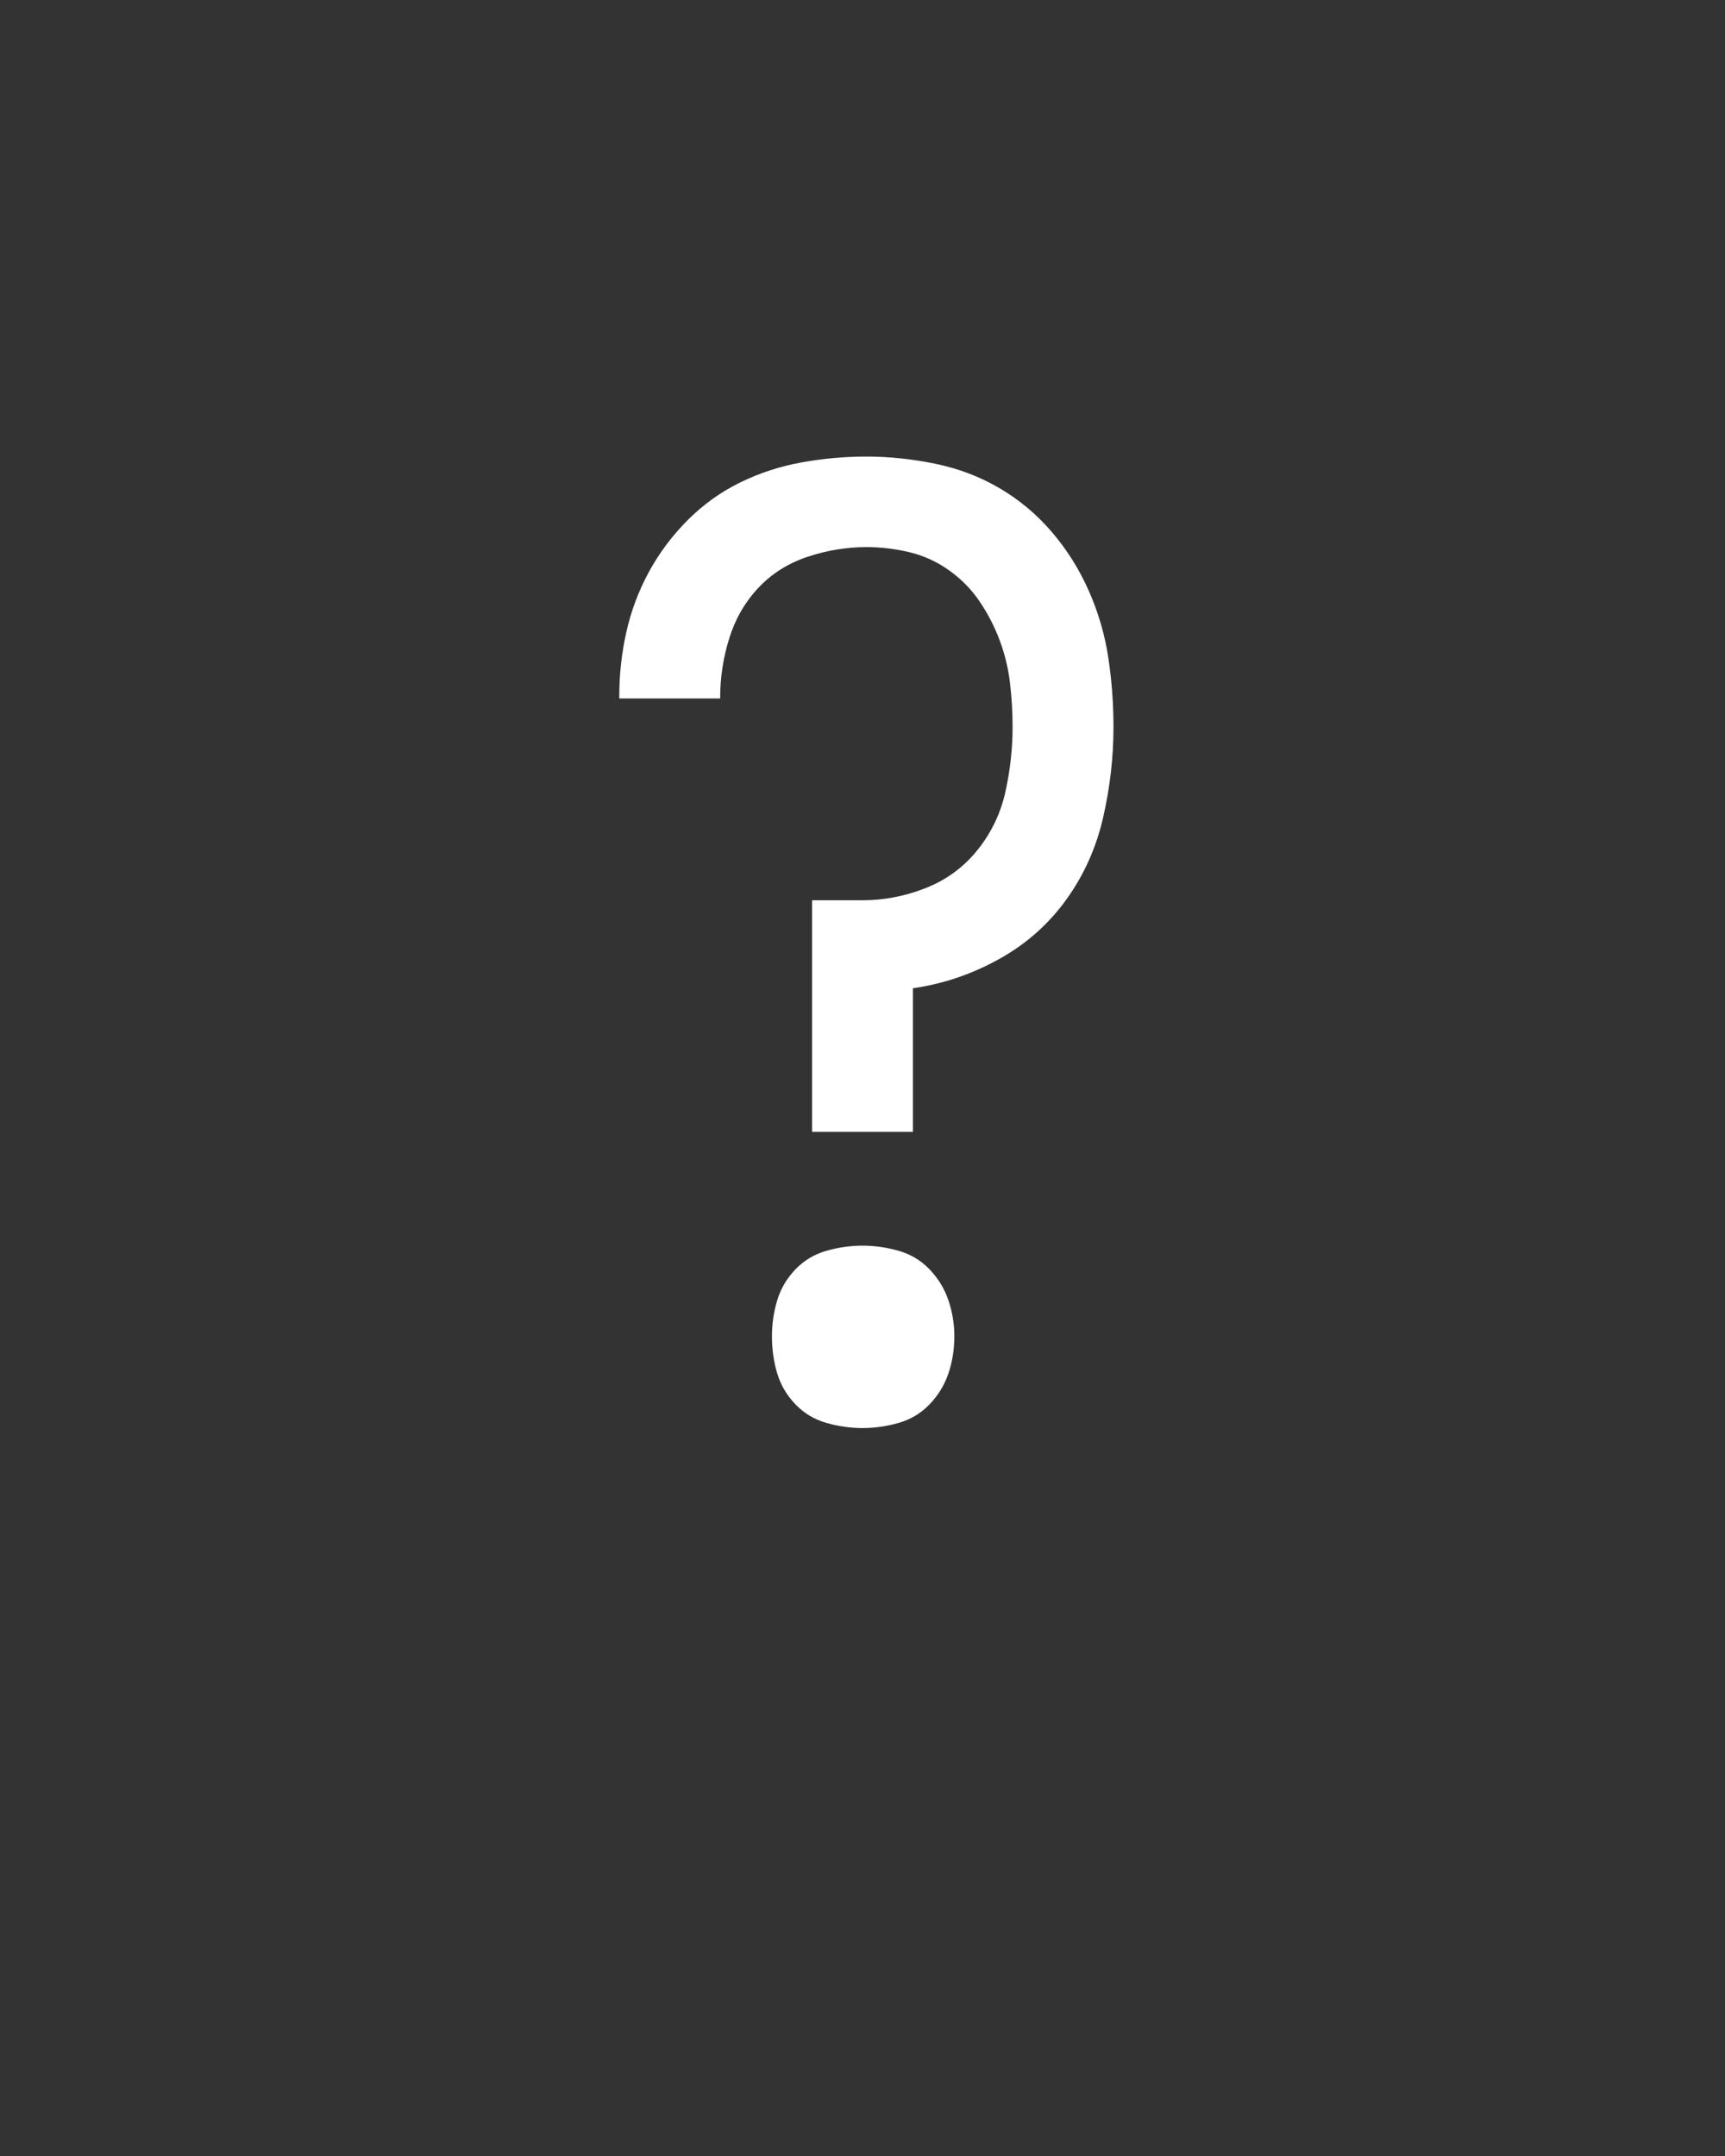 <svg xmlns="http://www.w3.org/2000/svg" height="160" viewBox="0 0 128 160" width="128"><rect x="0" y="0" width="128" height="160" fill="#333333" stroke="none"/><defs><path d="M 211 -221 L 211 -400 L 250 -400 C 266.667 -400 283 -403.167 299 -409.5 C 315 -415.833 328.333 -425.667 339 -439 C 349.667 -452.333 356.833 -467.333 360.5 -484 C 364.167 -500.667 366 -517.333 366 -534 C 366 -545.333 365.333 -556.667 364 -568 C 362.667 -579.333 360 -590.333 356 -601 C 352 -611.667 346.833 -621.667 340.5 -631 C 334.167 -640.333 326.333 -648.333 317 -655 C 307.667 -661.667 297.5 -666.333 286.5 -669 C 275.5 -671.667 264.333 -673 253 -673 C 237.667 -673 222.5 -670.5 207.5 -665.5 C 192.5 -660.5 179.833 -652.5 169.5 -641.5 C 159.167 -630.5 151.667 -617.5 147 -602.5 C 142.333 -587.5 140 -572.333 140 -557 C 140 -557 140 -557 140 -557 C 140 -557 140 -556.667 140 -556 L 62 -556 C 62 -556.667 62 -557 62 -557 C 62 -557 62 -557.333 62 -558 C 62 -574.667 63.833 -591.167 67.5 -607.5 C 71.167 -623.833 77 -639.333 85 -654 C 93 -668.667 103 -682 115 -694 C 127 -706 140.5 -715.667 155.5 -723 C 170.5 -730.333 186.333 -735.5 203 -738.5 C 219.667 -741.5 236.333 -743 253 -743 C 270.333 -743 288 -741.167 306 -737.5 C 324 -733.833 340.667 -727.5 356 -718.5 C 371.333 -709.5 384.833 -698.167 396.5 -684.5 C 408.167 -670.833 417.667 -655.667 425 -639 C 432.333 -622.333 437.333 -605.167 440 -587.5 C 442.667 -569.833 444 -552 444 -534 C 444 -510.667 441.333 -487.333 436 -464 C 430.667 -440.667 421.167 -419.5 407.5 -400.5 C 393.833 -381.5 376.5 -366.167 355.5 -354.5 C 334.5 -342.833 312.333 -335.333 289 -332 L 289 -221 Z M 250 8 C 240.667 8 231.333 6.667 222 4 C 212.667 1.333 204.667 -3.5 198 -10.5 C 191.333 -17.5 186.667 -25.5 184 -34.5 C 181.333 -43.5 180 -53 180 -63 C 180 -72.333 181.333 -81.5 184 -90.5 C 186.667 -99.5 191.333 -107.5 198 -114.5 C 204.667 -121.5 212.667 -126.333 222 -129 C 231.333 -131.667 240.667 -133 250 -133 C 259.333 -133 268.667 -131.667 278 -129 C 287.333 -126.333 295.333 -121.5 302 -114.5 C 308.667 -107.5 313.5 -99.5 316.5 -90.5 C 319.5 -81.5 321 -72.333 321 -63 C 321 -53 319.5 -43.5 316.5 -34.5 C 313.5 -25.5 308.667 -17.5 302 -10.5 C 295.333 -3.5 287.333 1.333 278 4 C 268.667 6.667 259.333 8 250 8 Z " id="path1"/></defs><g><g fill="#ffffff" transform="translate(40 105.21) rotate(0)"><use href="#path1" transform="translate(0 0) scale(0.096)"/></g></g></svg>